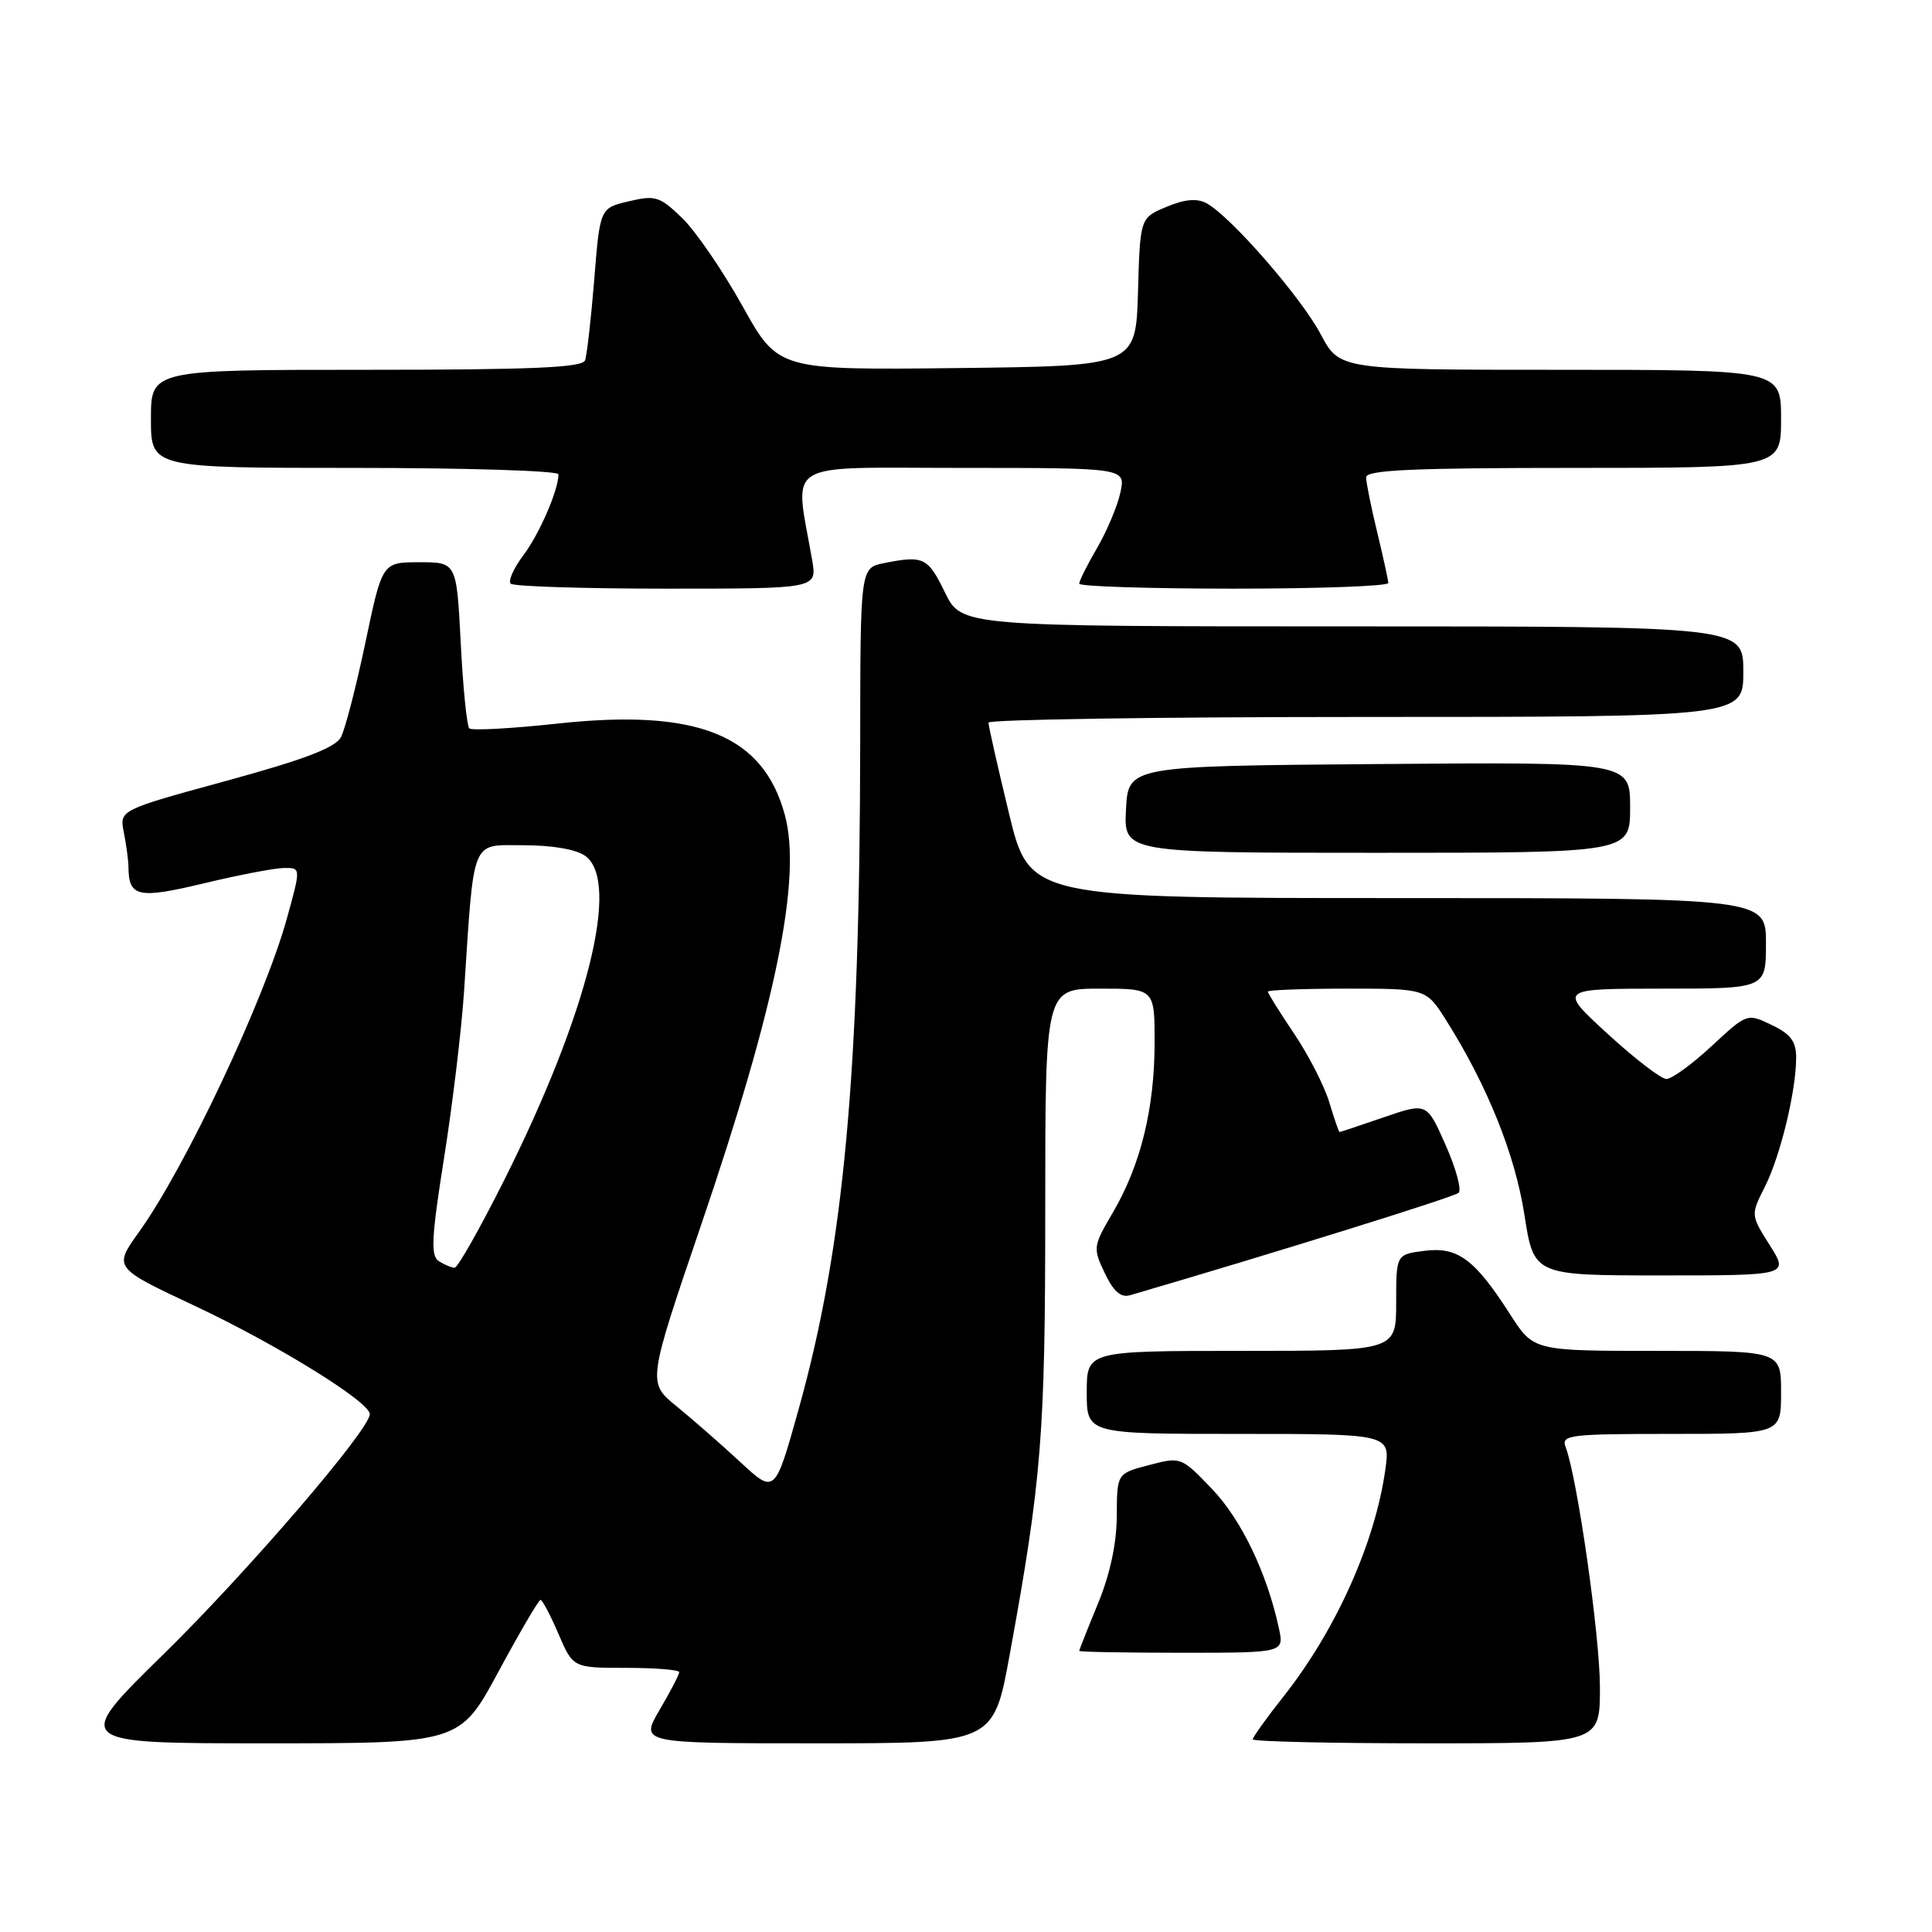 <?xml version="1.0" encoding="UTF-8" standalone="no"?>
<!DOCTYPE svg PUBLIC "-//W3C//DTD SVG 1.1//EN" "http://www.w3.org/Graphics/SVG/1.1/DTD/svg11.dtd" >
<svg xmlns="http://www.w3.org/2000/svg" xmlns:xlink="http://www.w3.org/1999/xlink" version="1.1" viewBox="0 0 256 256">
 <g >
 <path fill="currentColor"
d=" M 66.05 221.50 C 68.87 216.28 71.37 212.00 71.62 212.00 C 71.87 212.00 72.94 214.03 74.00 216.50 C 75.93 221.00 75.93 221.00 82.96 221.00 C 86.83 221.00 90.00 221.26 90.00 221.57 C 90.00 221.89 88.83 224.14 87.40 226.57 C 84.81 231.00 84.81 231.00 108.23 231.00 C 131.65 231.00 131.65 231.00 133.79 219.25 C 138.03 196.03 138.50 190.10 138.50 160.25 C 138.50 131.00 138.50 131.00 145.75 131.00 C 153.00 131.00 153.00 131.00 152.99 138.25 C 152.97 146.93 151.14 154.38 147.47 160.65 C 144.83 165.14 144.80 165.36 146.39 168.70 C 147.56 171.15 148.52 171.98 149.76 171.62 C 168.96 166.00 192.68 158.61 193.27 158.06 C 193.70 157.67 192.93 154.82 191.55 151.72 C 189.06 146.09 189.06 146.09 183.38 148.04 C 180.25 149.12 177.60 150.00 177.50 150.00 C 177.40 150.00 176.79 148.23 176.14 146.07 C 175.49 143.91 173.40 139.82 171.48 136.97 C 169.57 134.13 168.00 131.62 168.00 131.40 C 168.00 131.18 172.72 131.00 178.49 131.00 C 188.97 131.00 188.97 131.00 191.61 135.17 C 197.07 143.82 200.75 152.96 201.99 160.95 C 203.24 169.00 203.24 169.00 220.13 169.00 C 237.03 169.00 237.03 169.00 234.50 164.99 C 231.97 160.99 231.97 160.99 233.86 157.24 C 235.91 153.18 238.00 144.56 238.00 140.13 C 238.00 137.99 237.26 137.01 234.75 135.81 C 231.50 134.25 231.50 134.25 226.79 138.62 C 224.20 141.03 221.50 142.99 220.79 142.97 C 220.08 142.95 216.57 140.25 213.00 136.97 C 206.50 131.01 206.50 131.01 220.25 131.00 C 234.00 131.00 234.00 131.00 234.00 125.00 C 234.00 119.00 234.00 119.00 185.21 119.00 C 136.41 119.00 136.41 119.00 133.69 107.75 C 132.19 101.56 130.97 96.16 130.98 95.75 C 130.99 95.34 153.50 95.00 181.00 95.00 C 231.00 95.00 231.00 95.00 231.00 89.00 C 231.00 83.00 231.00 83.00 179.20 83.00 C 127.40 83.00 127.40 83.00 125.21 78.50 C 122.95 73.85 122.38 73.57 117.12 74.62 C 114.00 75.25 114.00 75.25 113.98 98.37 C 113.94 142.25 111.82 165.29 105.82 186.74 C 102.68 197.98 102.68 197.98 98.09 193.73 C 95.57 191.39 91.77 188.07 89.65 186.34 C 85.79 183.20 85.79 183.20 92.89 162.35 C 102.83 133.19 106.26 116.40 104.00 108.00 C 101.14 97.37 92.42 93.87 73.86 95.88 C 67.75 96.54 62.49 96.83 62.18 96.51 C 61.86 96.19 61.35 91.11 61.05 85.21 C 60.50 74.50 60.50 74.50 55.57 74.50 C 50.65 74.50 50.65 74.50 48.42 85.14 C 47.19 90.99 45.73 96.64 45.17 97.69 C 44.42 99.08 40.29 100.65 29.98 103.47 C 15.82 107.34 15.82 107.34 16.41 110.30 C 16.73 111.92 17.01 113.98 17.02 114.87 C 17.05 118.88 18.29 119.14 27.08 117.03 C 31.71 115.92 36.48 115.01 37.69 115.01 C 39.87 115.00 39.87 115.00 38.00 121.75 C 35.00 132.54 24.53 154.74 18.43 163.23 C 15.03 167.97 15.03 167.97 25.76 173.01 C 36.68 178.14 49.00 185.76 49.00 187.38 C 49.00 189.43 32.75 208.34 21.61 219.25 C 9.62 231.00 9.62 231.00 35.27 231.00 C 60.93 231.00 60.93 231.00 66.05 221.50 Z  M 212.00 223.60 C 212.00 216.79 209.00 195.77 207.45 191.73 C 206.84 190.14 207.97 190.00 221.39 190.00 C 236.00 190.00 236.00 190.00 236.00 184.50 C 236.00 179.00 236.00 179.00 219.60 179.00 C 203.21 179.00 203.21 179.00 200.12 174.19 C 195.41 166.84 193.17 165.18 188.75 165.74 C 185.00 166.22 185.00 166.22 185.00 172.61 C 185.00 179.00 185.00 179.00 164.50 179.00 C 144.00 179.00 144.00 179.00 144.00 184.50 C 144.00 190.00 144.00 190.00 164.11 190.00 C 184.23 190.00 184.23 190.00 183.56 194.75 C 182.20 204.45 177.00 216.02 170.09 224.77 C 167.84 227.61 166.00 230.18 166.00 230.47 C 166.00 230.76 176.35 231.00 189.00 231.00 C 212.00 231.00 212.00 231.00 212.00 223.60 Z  M 169.46 215.75 C 167.87 208.41 164.48 201.34 160.59 197.29 C 156.52 193.04 156.48 193.02 152.25 194.13 C 148.00 195.24 148.00 195.24 147.98 200.87 C 147.96 204.53 147.09 208.60 145.48 212.50 C 144.12 215.80 143.01 218.61 143.00 218.75 C 143.00 218.89 149.11 219.00 156.58 219.00 C 170.16 219.00 170.16 219.00 169.46 215.75 Z  M 216.00 106.99 C 216.00 100.97 216.00 100.97 182.75 101.24 C 149.50 101.50 149.50 101.50 149.20 107.25 C 148.90 113.00 148.90 113.00 182.45 113.00 C 216.00 113.00 216.00 113.00 216.00 106.99 Z  M 107.62 74.25 C 105.29 60.76 103.27 62.00 127.44 62.00 C 149.16 62.00 149.16 62.00 148.46 65.25 C 148.07 67.04 146.69 70.34 145.38 72.59 C 144.07 74.84 143.00 76.97 143.00 77.34 C 143.00 77.70 152.22 78.00 163.50 78.00 C 174.78 78.00 183.98 77.66 183.96 77.25 C 183.94 76.84 183.28 73.80 182.48 70.50 C 181.68 67.20 181.02 63.94 181.02 63.25 C 181.00 62.28 187.16 62.00 208.50 62.00 C 236.00 62.00 236.00 62.00 236.00 55.50 C 236.00 49.00 236.00 49.00 206.75 49.00 C 177.50 49.00 177.50 49.00 175.00 44.29 C 172.39 39.36 163.02 28.62 159.87 26.93 C 158.60 26.25 156.99 26.39 154.56 27.41 C 151.07 28.87 151.07 28.87 150.79 38.68 C 150.50 48.50 150.50 48.50 126.80 48.77 C 103.11 49.04 103.11 49.04 98.38 40.55 C 95.78 35.88 92.19 30.64 90.41 28.91 C 87.42 26.02 86.85 25.84 83.33 26.67 C 79.50 27.57 79.50 27.57 78.74 37.04 C 78.32 42.24 77.77 47.06 77.52 47.75 C 77.17 48.71 70.45 49.00 48.53 49.00 C 20.00 49.00 20.00 49.00 20.00 55.50 C 20.00 62.00 20.00 62.00 47.00 62.00 C 61.85 62.00 74.00 62.38 74.00 62.85 C 74.00 64.93 71.47 70.77 69.34 73.59 C 68.06 75.29 67.31 76.97 67.67 77.34 C 68.04 77.70 77.32 78.00 88.30 78.00 C 108.26 78.00 108.26 78.00 107.62 74.25 Z  M 58.16 167.12 C 57.04 166.41 57.16 164.05 58.85 153.38 C 59.97 146.30 61.15 136.45 61.48 131.50 C 62.85 110.71 62.33 112.00 69.38 112.00 C 73.20 112.00 76.37 112.55 77.56 113.42 C 82.23 116.84 77.88 134.25 66.87 156.25 C 63.63 162.71 60.65 167.99 60.24 167.98 C 59.83 167.98 58.90 167.59 58.16 167.12 Z "/>
</g>
</svg>